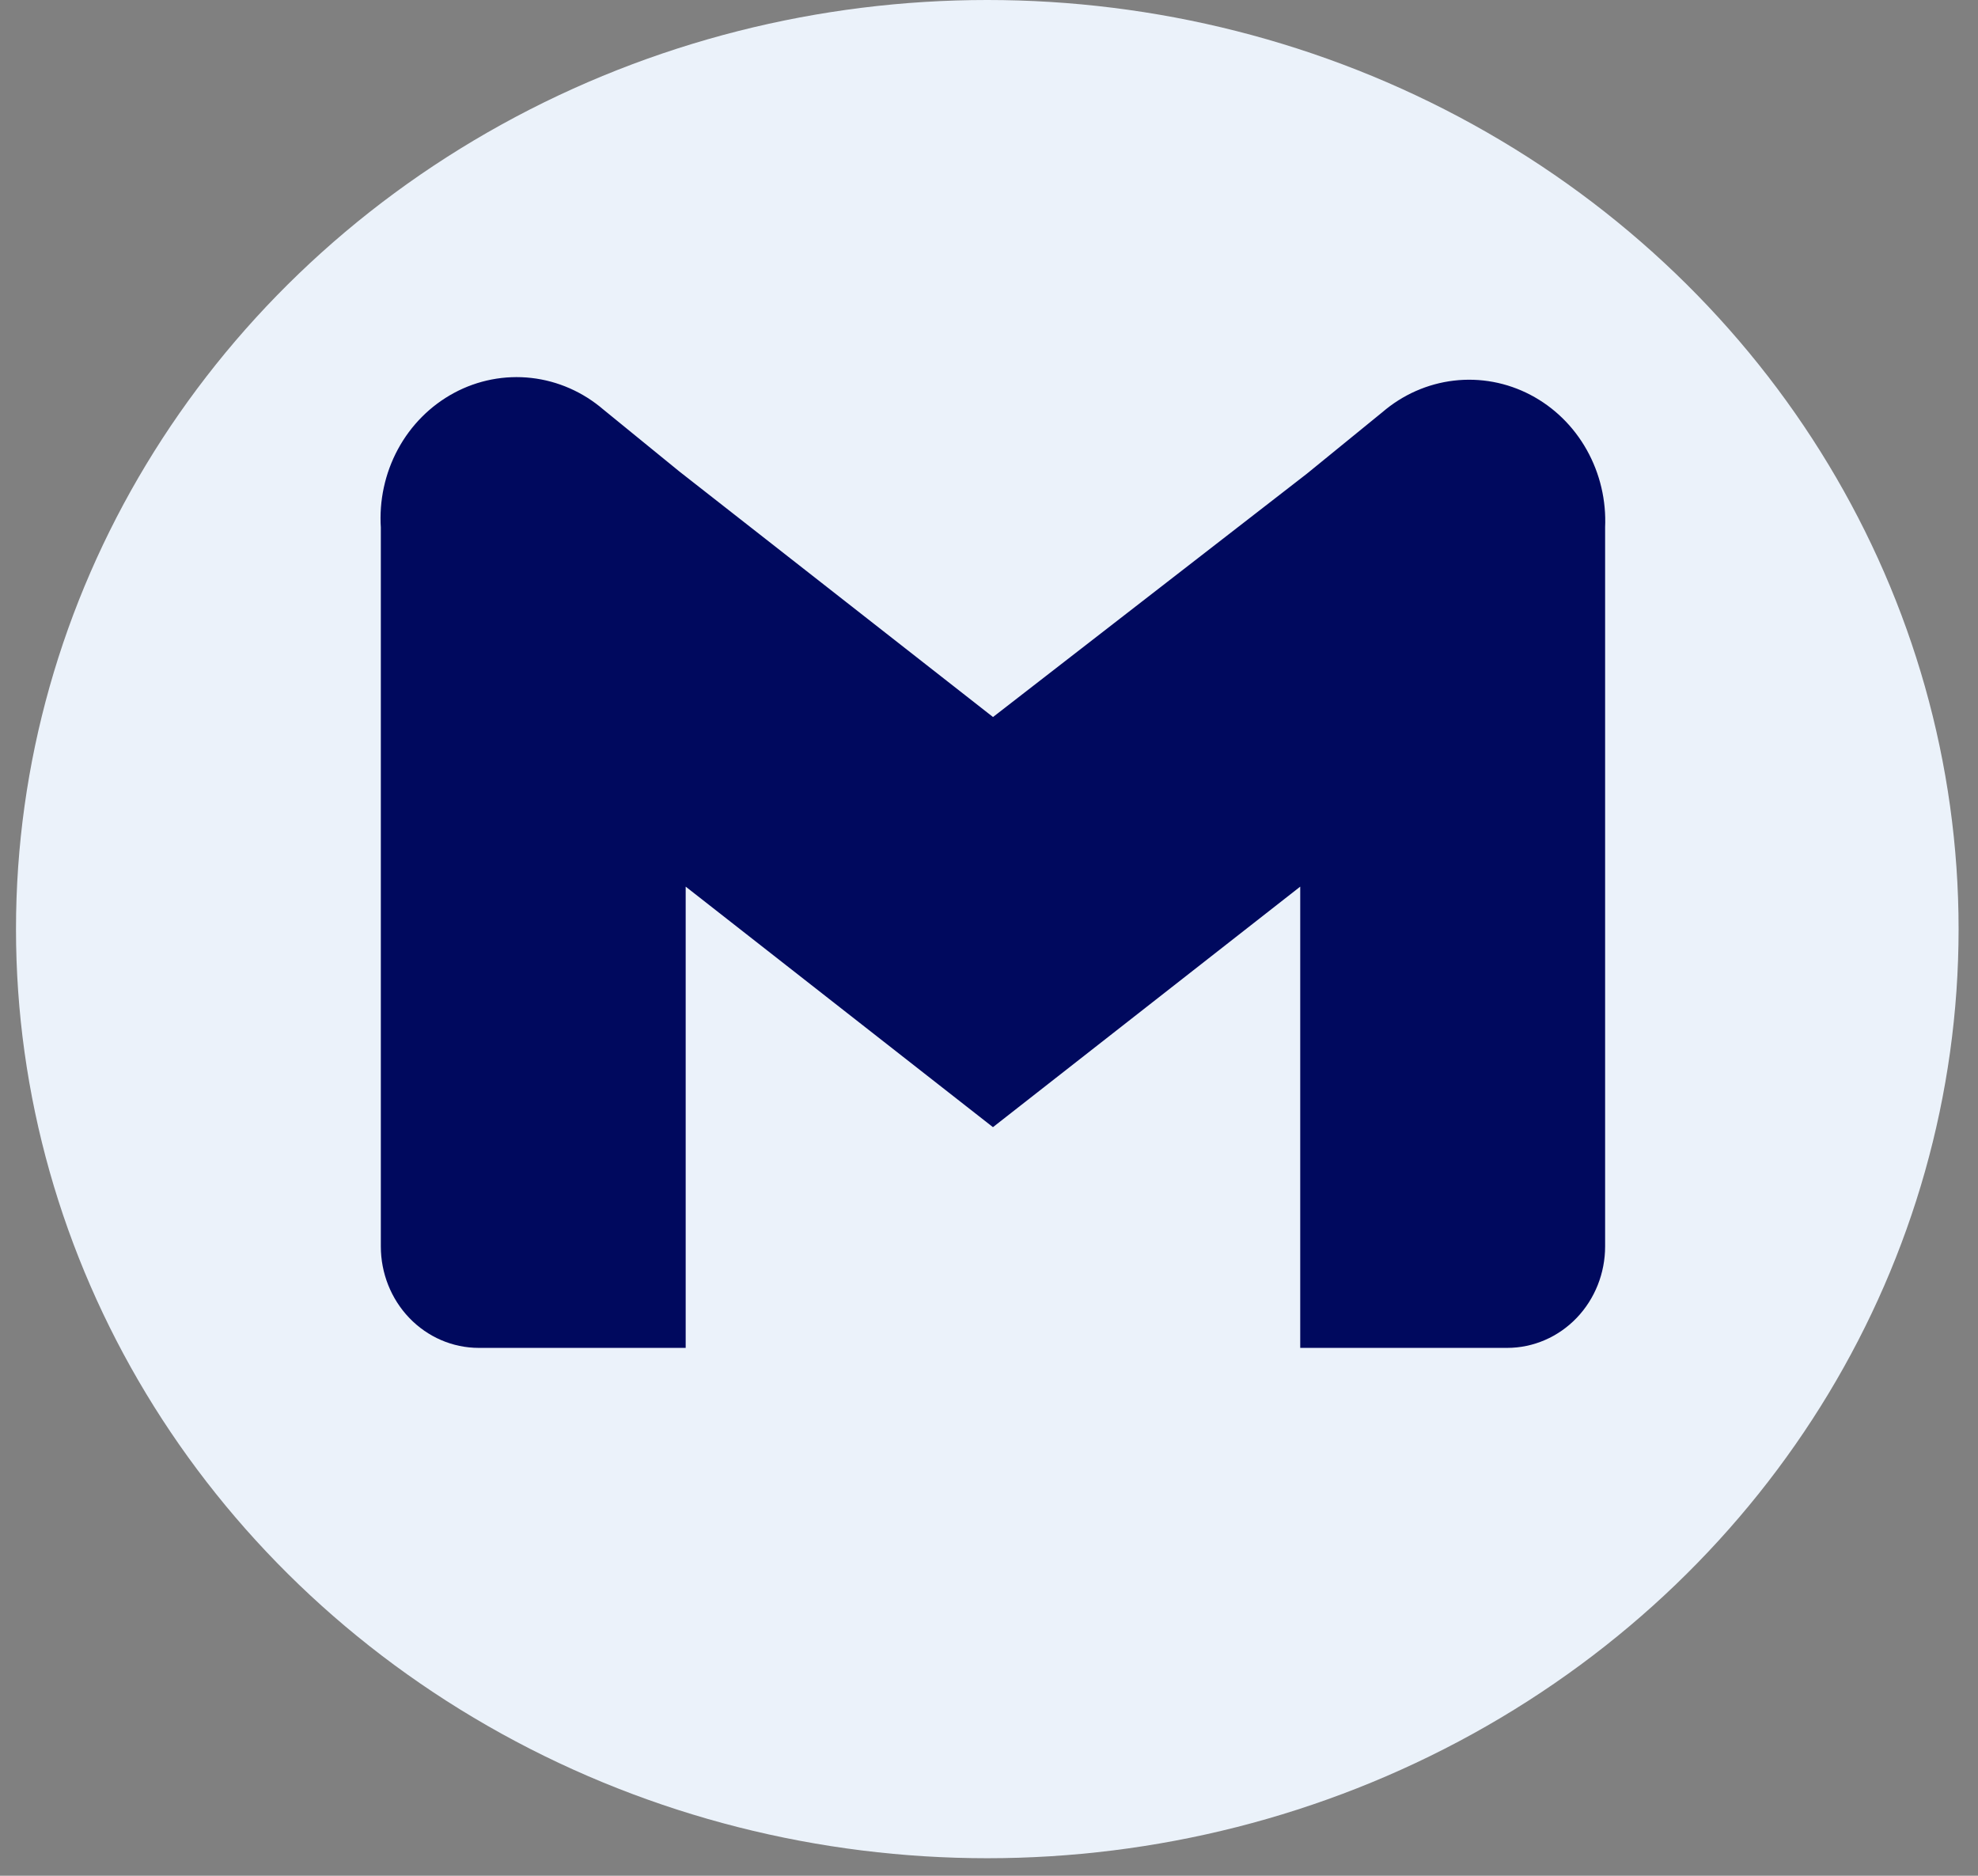 <svg width="58" height="55" viewBox="0 0 58 55" fill="none" xmlns="http://www.w3.org/2000/svg">
<rect x="0" y="0" width="58" height="55" fill="#808080" stroke="none"/>
<ellipse cx="28.95" cy="27.243" rx="28.481" ry="27.243" fill="#EBF2FA"/>
<path d="M40.86 12.466L38.626 14.286L29.116 21.658L19.606 14.213L17.373 12.393C16.846 11.939 16.204 11.656 15.525 11.579C14.846 11.502 14.161 11.634 13.553 11.96C12.946 12.286 12.443 12.79 12.108 13.41C11.773 14.031 11.619 14.74 11.667 15.451V36.547C11.667 37.203 11.917 37.833 12.362 38.297C12.807 38.761 13.41 39.022 14.04 39.022H19.606V24.971L29.116 32.415L38.626 24.971V39.022H44.193C44.822 39.022 45.426 38.761 45.871 38.297C46.316 37.833 46.566 37.203 46.566 36.547V15.451C46.599 14.746 46.434 14.047 46.093 13.438C45.752 12.829 45.249 12.337 44.645 12.021C44.04 11.704 43.361 11.578 42.689 11.657C42.017 11.736 41.382 12.017 40.86 12.466V12.466Z" fill="#00095E" stroke="#00095E"/>
</svg>
